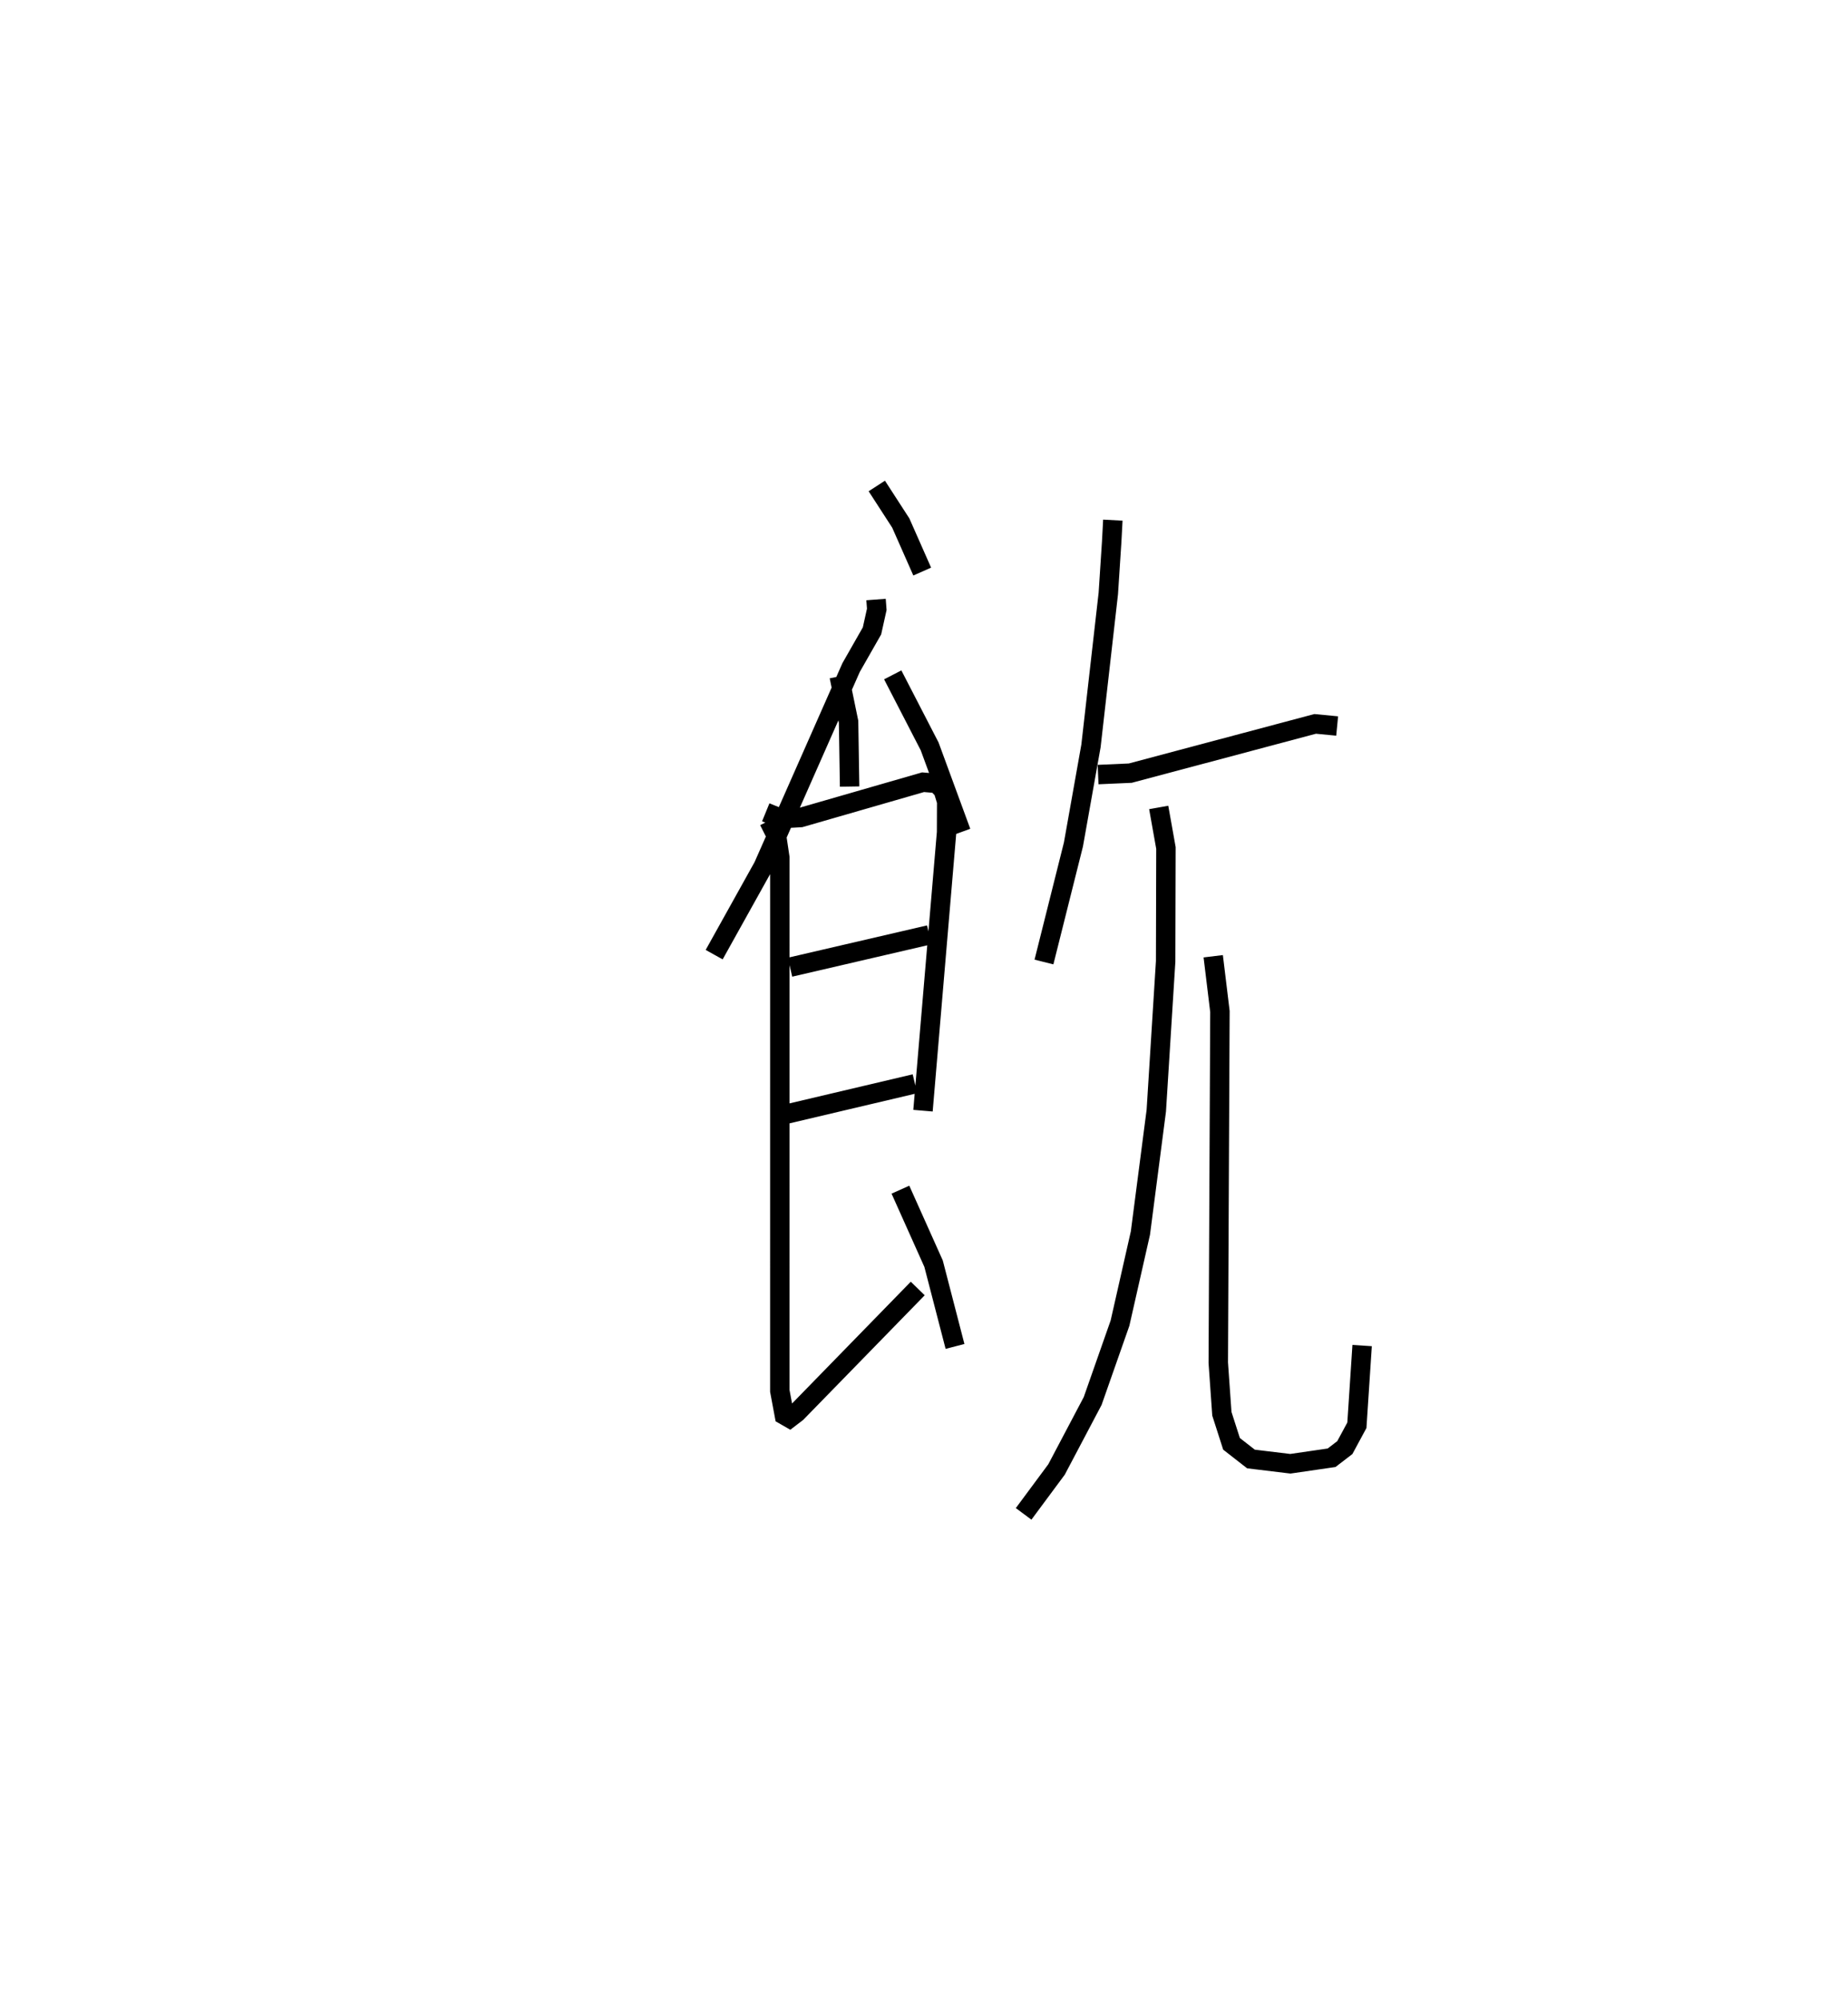 <?xml version="1.0" encoding="utf-8" ?>
<svg baseProfile="full" height="102.878" version="1.1" width="95.088" xmlns="http://www.w3.org/2000/svg" xmlns:ev="http://www.w3.org/2001/xml-events" xmlns:xlink="http://www.w3.org/1999/xlink"><defs /><rect fill="white" height="102.878" width="95.088" x="0" y="0" /><path d="M25,27.053 m0.0,0.0 m20.076,3.789 l0.038,0.505 -0.246,1.108 l-1.076,1.887 -4.518,10.23 l-2.527,4.538 m9.188,-14.393 l1.9,3.681 1.62,4.409 m-4.34,-17.807 l1.234,1.906 1.103,2.497 m-4.27,5.391 l0.481,2.337 0.053,3.332 m-4.314,1.324 l0.797,0.326 0.997,-0.056 l6.299,-1.817 0.709,0.059 l0.328,0.347 0.18,0.587 l-0.006,1.581 -1.214,14.323 m-6.842,-7.381 l7.163,-1.663 m-7.303,9.209 l6.567,-1.549 m-7.515,-13.528 l0.401,0.802 0.163,1.094 l-0.001,27.43 0.233,1.247 l0.268,0.154 0.368,-0.281 l6.228,-6.387 m-0.891,-5.084 l1.706,3.808 1.103,4.256 m8.121,-42.506 l-0.059,1.108 -0.174,2.662 l-0.892,7.844 -0.903,5.072 l-1.516,6.044 m2.785,-9.642 l1.656,-0.073 9.514,-2.534 l1.131,0.109 m-9.182,4.19 l0.372,2.084 -0.015,5.836 l-0.481,7.676 -0.817,6.296 l-1.05,4.634 -1.407,4.007 l-1.859,3.522 -1.694,2.285 m9.756,-28.686 l0.345,2.842 -0.085,18.071 l0.185,2.623 0.497,1.547 l1.001,0.78 2.025,0.245 l2.123,-0.309 0.681,-0.523 l0.62,-1.148 0.27,-4.101 " fill="none" stroke="black" stroke-width="1" /></svg>